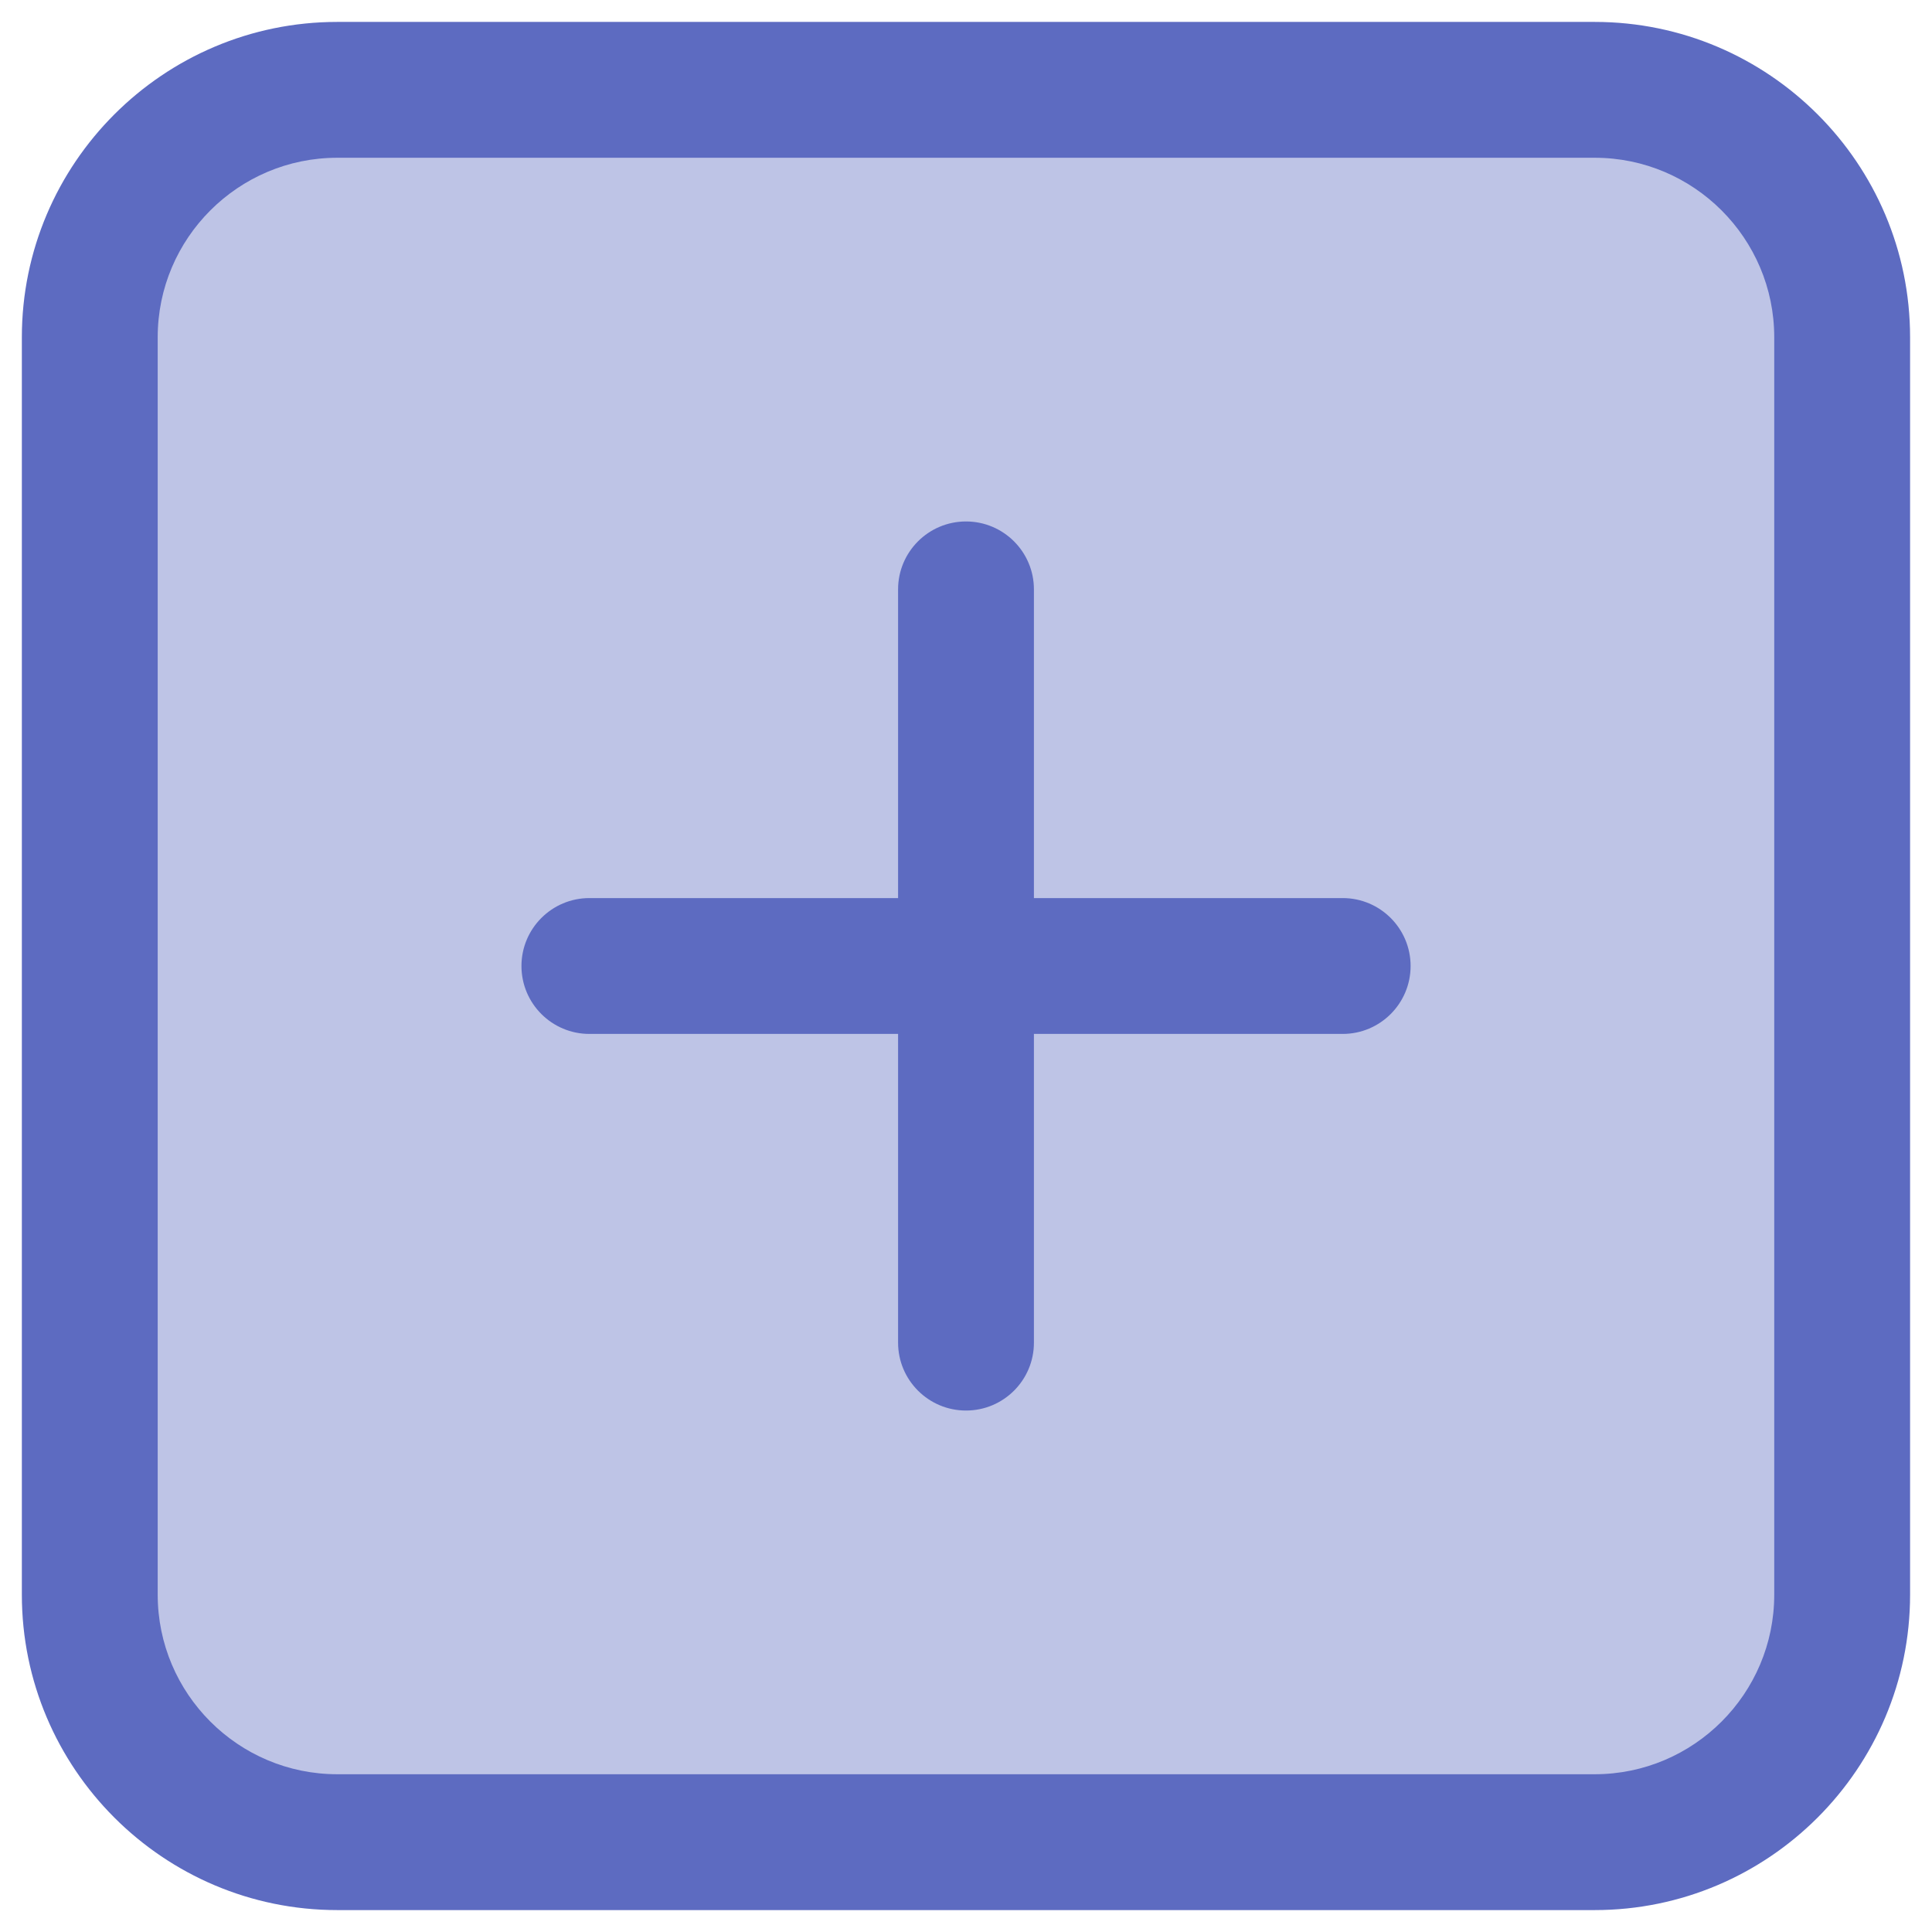 <?xml version="1.0" encoding="utf-8"?>
<!-- Generator: Adobe Illustrator 26.3.1, SVG Export Plug-In . SVG Version: 6.00 Build 0)  -->
<svg version="1.1" xmlns="http://www.w3.org/2000/svg" xmlns:xlink="http://www.w3.org/1999/xlink" x="0px" y="0px"
	 viewBox="0 0 32 32" enable-background="new 0 0 32 32" xml:space="preserve">
<g id="Layer_1">
	<g>
		<g opacity="0.4">
			<path fill="#5D6BC1" d="M26.465,30.512H5.535c-2.235,0-4.047-1.812-4.047-4.047V5.999c0-2.235,1.812-4.047,4.047-4.047h20.931
				c2.235,0,4.047,1.812,4.047,4.047v20.466C30.512,28.7,28.7,30.512,26.465,30.512z"/>
		</g>
		<g>
			<path fill="#5D6BC1" d="M26.414,31.637H5.586c-2.88,0-5.224-2.344-5.224-5.224V5.586c0-2.88,2.344-5.223,5.224-5.223h20.827
				c2.88,0,5.224,2.343,5.224,5.223v20.827C31.637,29.293,29.293,31.637,26.414,31.637z M5.586,2.613
				c-1.64,0-2.974,1.334-2.974,2.973v20.827c0,1.64,1.334,2.974,2.974,2.974h20.827c1.64,0,2.974-1.334,2.974-2.974V5.586
				c0-1.639-1.334-2.973-2.974-2.973H5.586z"/>
		</g>
		<g>
			<path fill="#5D6BC1" d="M16,23.363c-0.621,0-1.125-0.504-1.125-1.125V9.762c0-0.621,0.504-1.125,1.125-1.125
				s1.125,0.504,1.125,1.125v12.477C17.125,22.859,16.622,23.363,16,23.363z"/>
		</g>
		<g>
			<path fill="#5D6BC1" d="M22.239,17.125H9.762c-0.621,0-1.125-0.504-1.125-1.125s0.504-1.125,1.125-1.125h12.477
				c0.621,0,1.125,0.504,1.125,1.125S22.86,17.125,22.239,17.125z"/>
		</g>
	</g>
</g>
<g id="Layer_2">
</g>
</svg>
